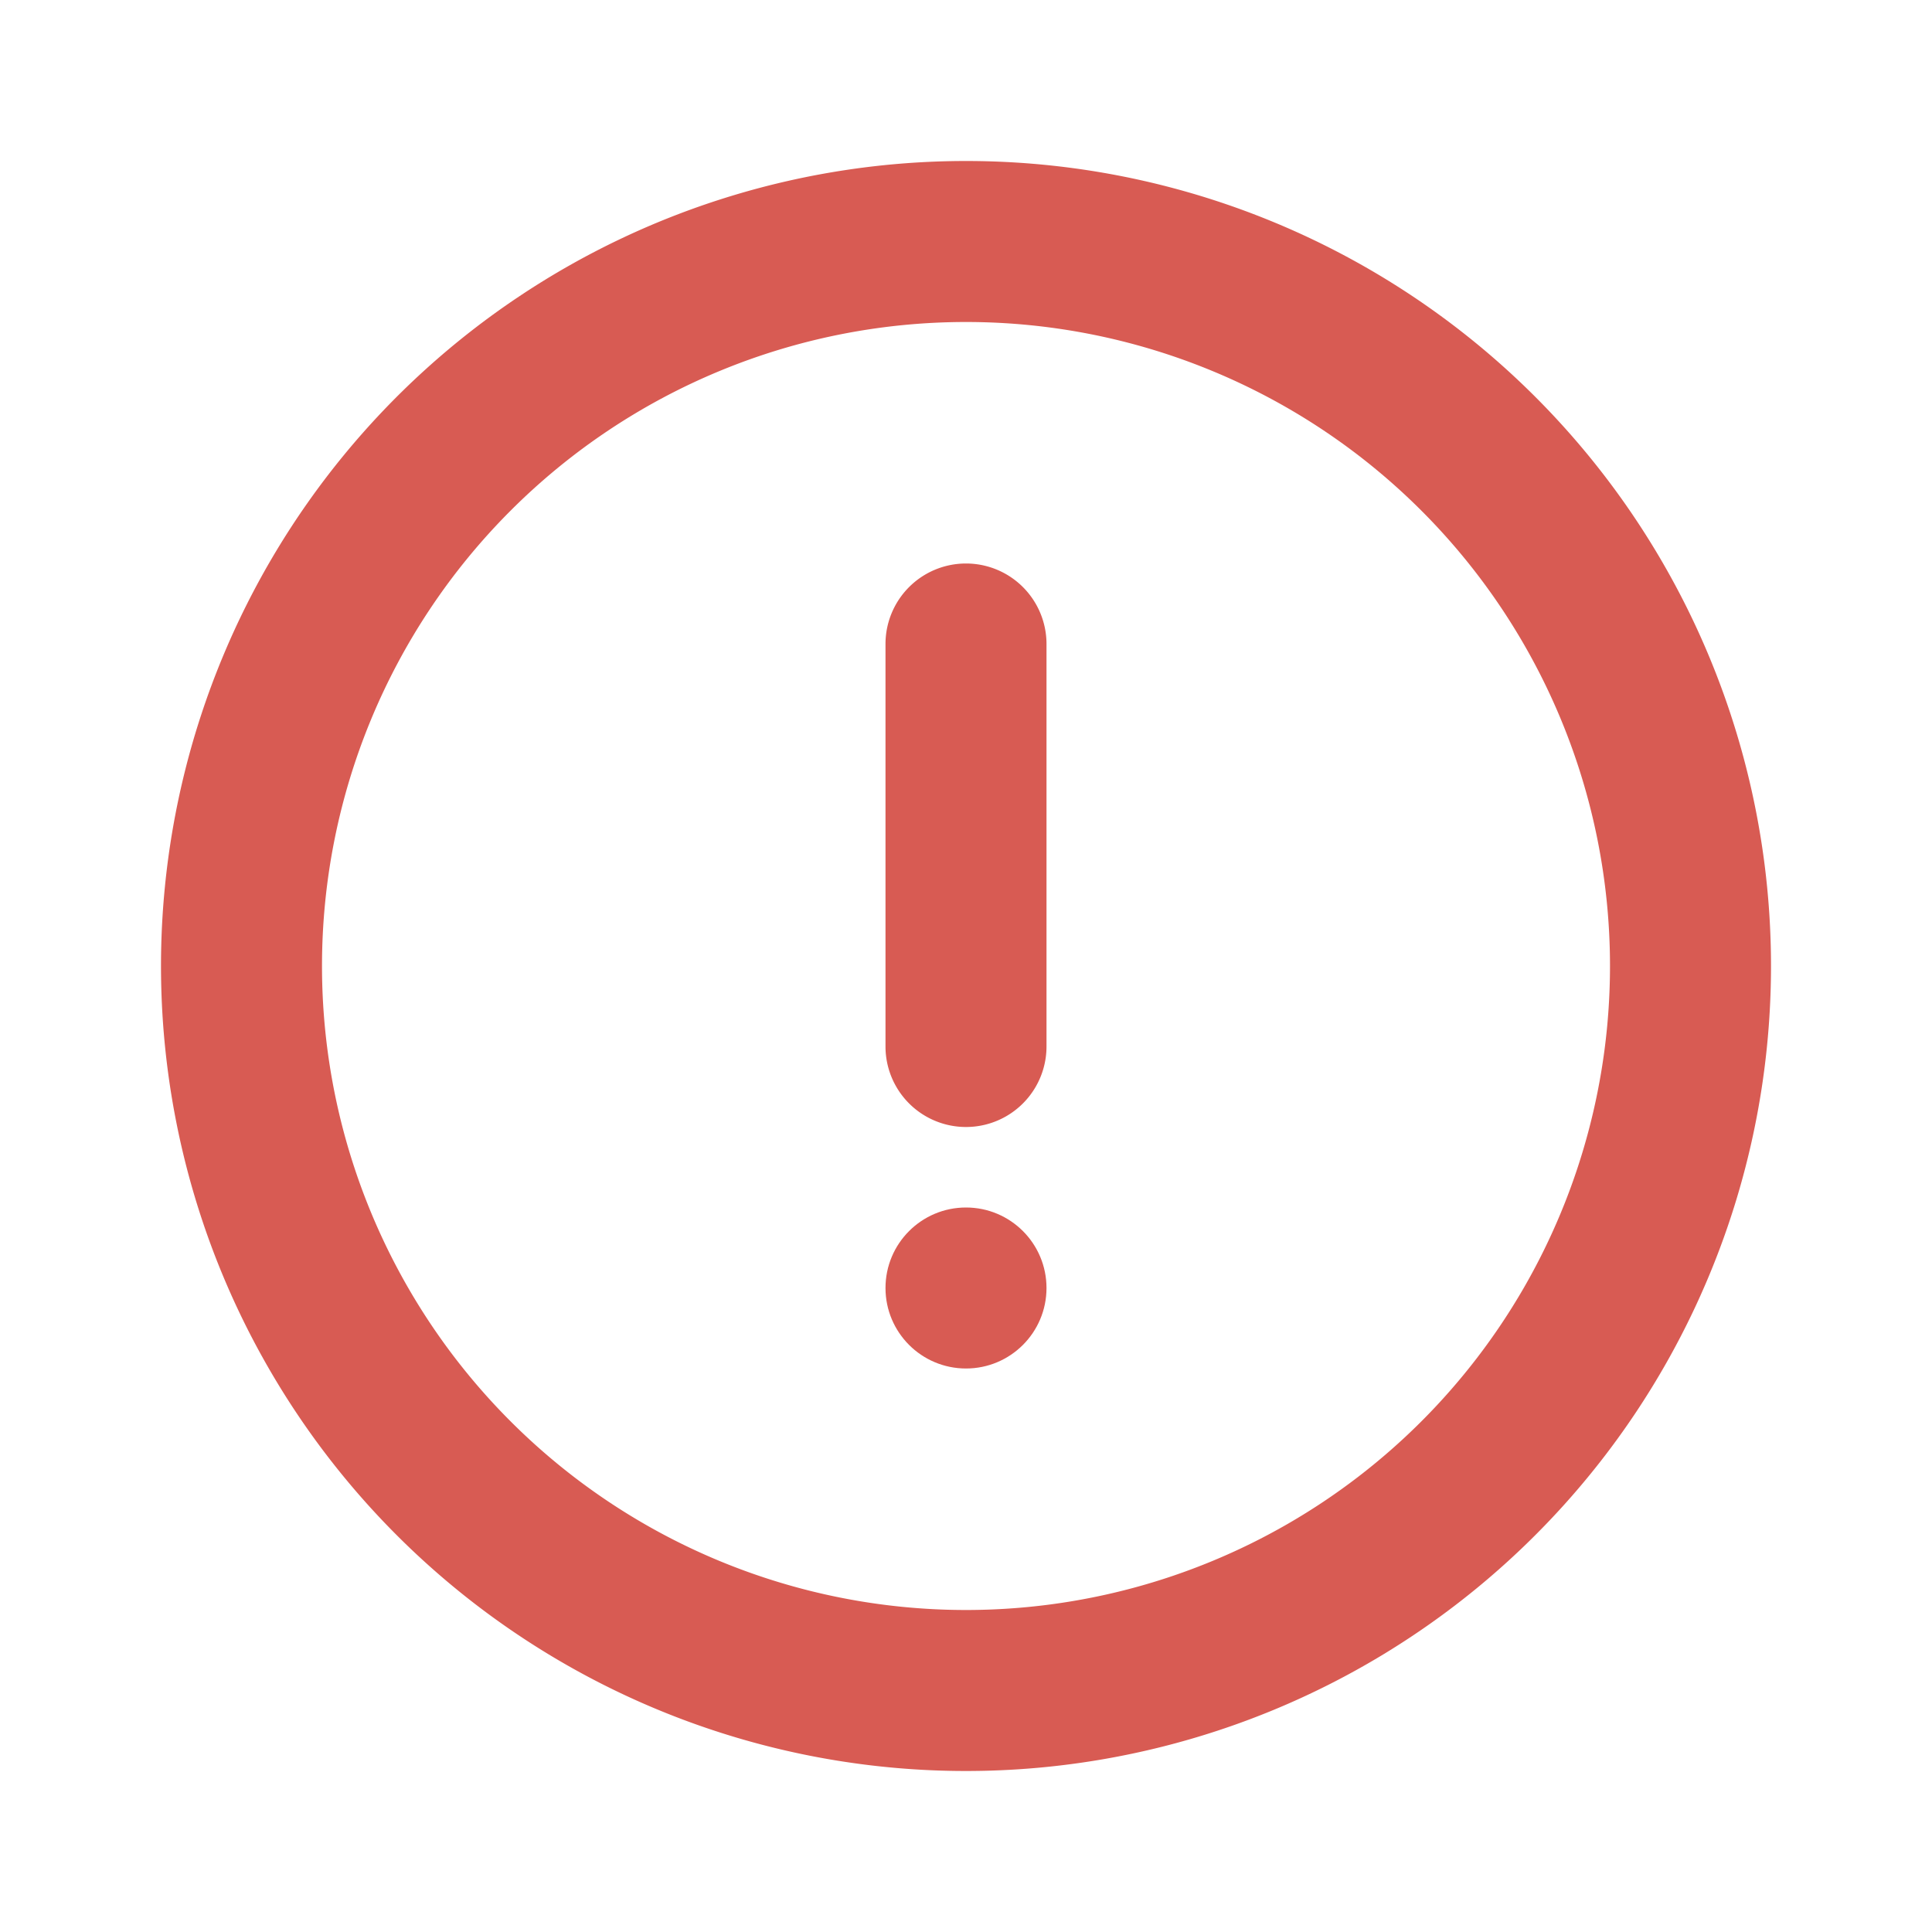 <svg xmlns="http://www.w3.org/2000/svg" viewBox="0 0 24 24" id="Alert"><g data-name="Layer 2" fill="#d85b53" class="color000000 svgShape"><g data-name="alert-circle" fill="#d85b53" class="color000000 svgShape"><rect width="24" height="24" opacity="0" fill="#d85b53" class="color000000 svgShape"></rect><path d="M12 2a10 10 0 1 0 10 10A10 10 0 0 0 12 2zm0 18a8 8 0 1 1 8-8 8 8 0 0 1-8 8z" fill="#d85b53" class="color000000 svgShape"></path><circle cx="12" cy="16" r="1" fill="#d85b53" class="color000000 svgShape"></circle><path d="M12 7a1 1 0 0 0-1 1v5a1 1 0 0 0 2 0V8a1 1 0 0 0-1-1z" fill="#d85b53" class="color000000 svgShape"></path></g></g></svg>